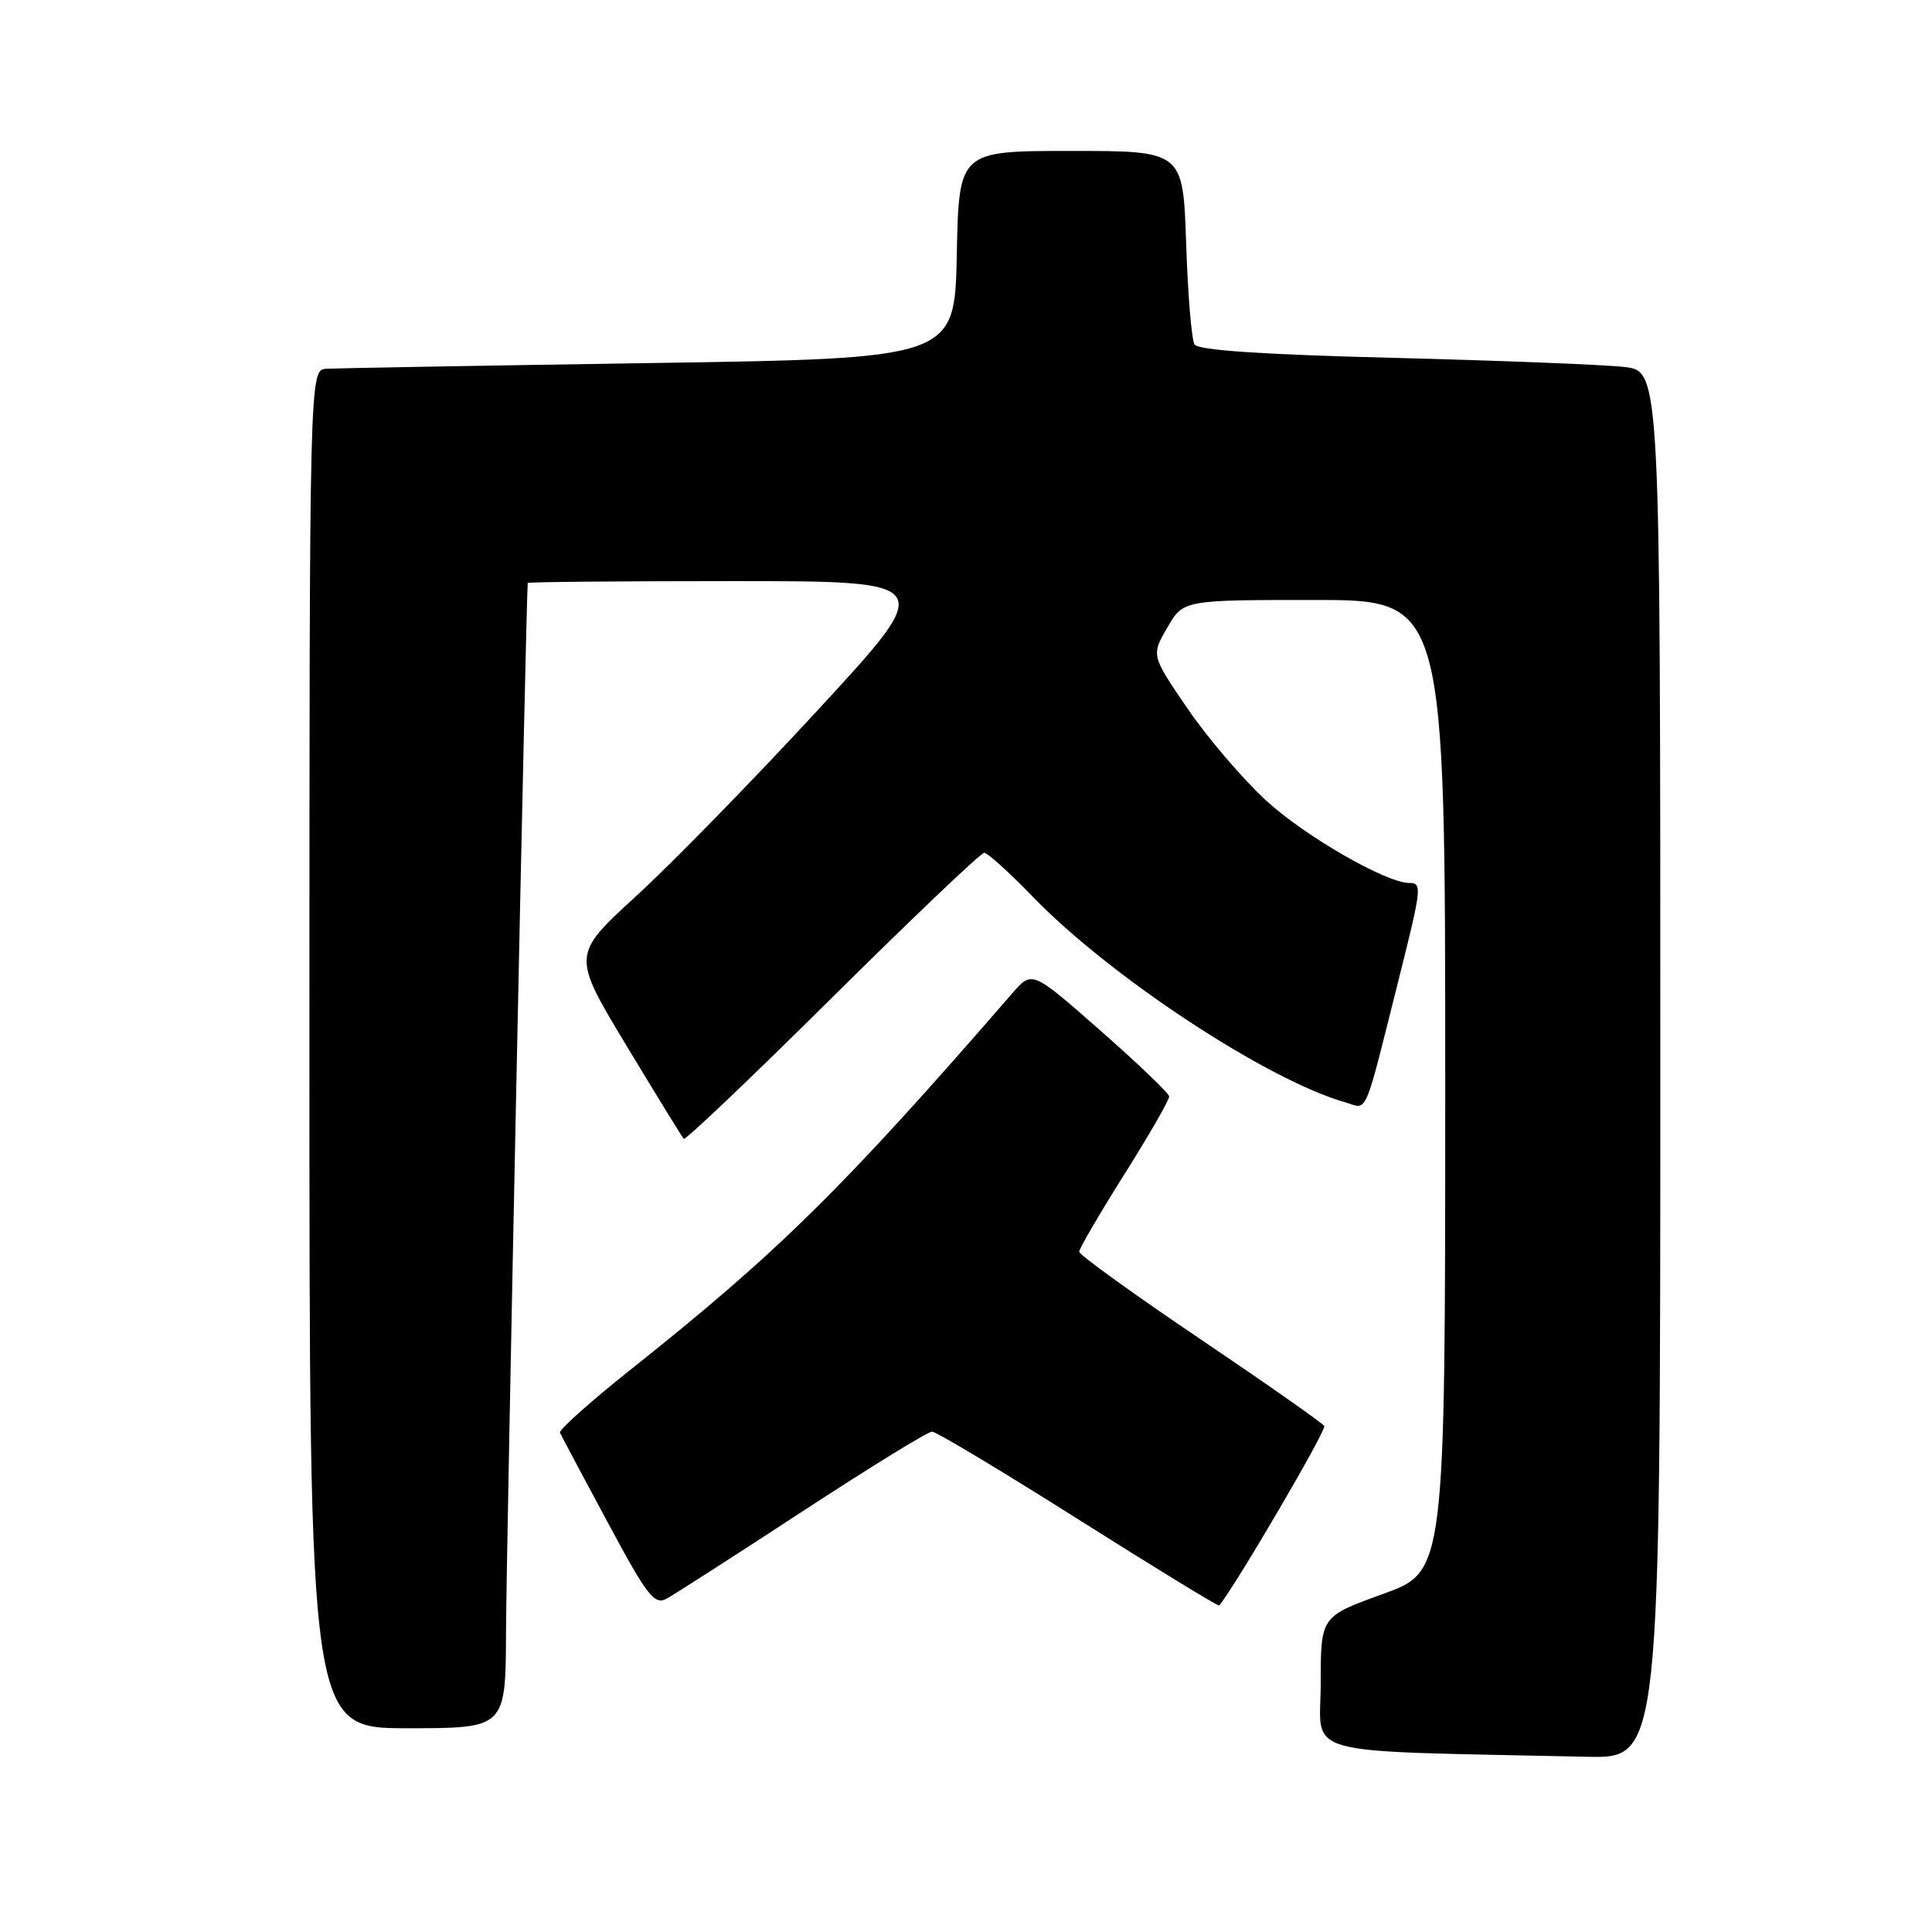 <?xml version="1.0" encoding="UTF-8" standalone="no"?>
<!DOCTYPE svg PUBLIC "-//W3C//DTD SVG 1.1//EN" "http://www.w3.org/Graphics/SVG/1.1/DTD/svg11.dtd" >
<svg xmlns="http://www.w3.org/2000/svg" xmlns:xlink="http://www.w3.org/1999/xlink" version="1.1" viewBox="0 0 256 256">
 <g >
 <path fill="currentColor"
d=" M 220.00 141.09 C 220.00 49.19 220.00 49.19 215.25 48.63 C 212.64 48.32 198.91 47.78 184.74 47.42 C 167.24 46.98 158.75 46.41 158.28 45.64 C 157.89 45.01 157.39 38.99 157.17 32.25 C 156.76 20.00 156.76 20.00 141.91 20.00 C 127.06 20.00 127.06 20.00 126.78 33.75 C 126.50 47.50 126.50 47.50 86.00 48.11 C 63.73 48.45 44.49 48.79 43.25 48.86 C 41.00 49.00 41.00 49.00 41.00 139.00 C 41.00 229.00 41.00 229.00 54.00 229.00 C 67.00 229.00 67.00 229.00 67.05 216.25 C 67.09 205.43 69.74 77.98 69.93 77.25 C 69.97 77.11 82.18 77.00 97.06 77.00 C 124.12 77.00 124.12 77.00 108.49 93.95 C 99.89 103.28 89.01 114.42 84.31 118.72 C 75.77 126.54 75.77 126.54 82.99 138.52 C 86.97 145.11 90.39 150.68 90.60 150.90 C 90.80 151.13 99.67 142.69 110.29 132.15 C 120.92 121.62 129.97 113.00 130.41 113.00 C 130.86 113.00 133.76 115.63 136.86 118.83 C 147.11 129.43 167.83 143.07 178.23 146.06 C 181.31 146.95 180.61 148.57 185.45 129.32 C 188.38 117.63 188.44 117.00 186.75 117.00 C 183.69 117.00 173.01 110.86 167.85 106.15 C 164.74 103.31 160.03 97.80 157.37 93.91 C 152.54 86.84 152.54 86.84 154.67 83.17 C 156.79 79.50 156.79 79.50 174.15 79.50 C 191.50 79.50 191.50 79.50 191.50 143.86 C 191.50 208.23 191.50 208.23 183.25 211.21 C 175.00 214.19 175.00 214.19 175.00 223.06 C 175.00 232.92 171.34 231.92 210.25 232.78 C 220.00 233.00 220.00 233.00 220.00 141.09 Z  M 106.34 200.26 C 115.23 194.45 122.95 189.69 123.50 189.70 C 124.05 189.70 132.79 194.94 142.92 201.35 C 153.05 207.75 161.44 212.88 161.55 212.74 C 163.70 210.15 175.80 189.48 175.47 188.95 C 175.22 188.55 167.81 183.35 159.01 177.41 C 150.20 171.47 143.00 166.27 143.00 165.86 C 143.00 165.44 145.70 160.82 149.00 155.58 C 152.30 150.34 154.96 145.71 154.92 145.28 C 154.88 144.85 150.77 140.92 145.80 136.55 C 136.75 128.59 136.75 128.59 134.13 131.62 C 111.82 157.34 103.19 165.87 83.70 181.37 C 78.30 185.66 74.03 189.47 74.20 189.84 C 74.36 190.21 77.19 195.53 80.49 201.66 C 85.77 211.50 86.69 212.70 88.33 211.83 C 89.34 211.28 97.45 206.08 106.34 200.26 Z "/>
</g>
</svg>